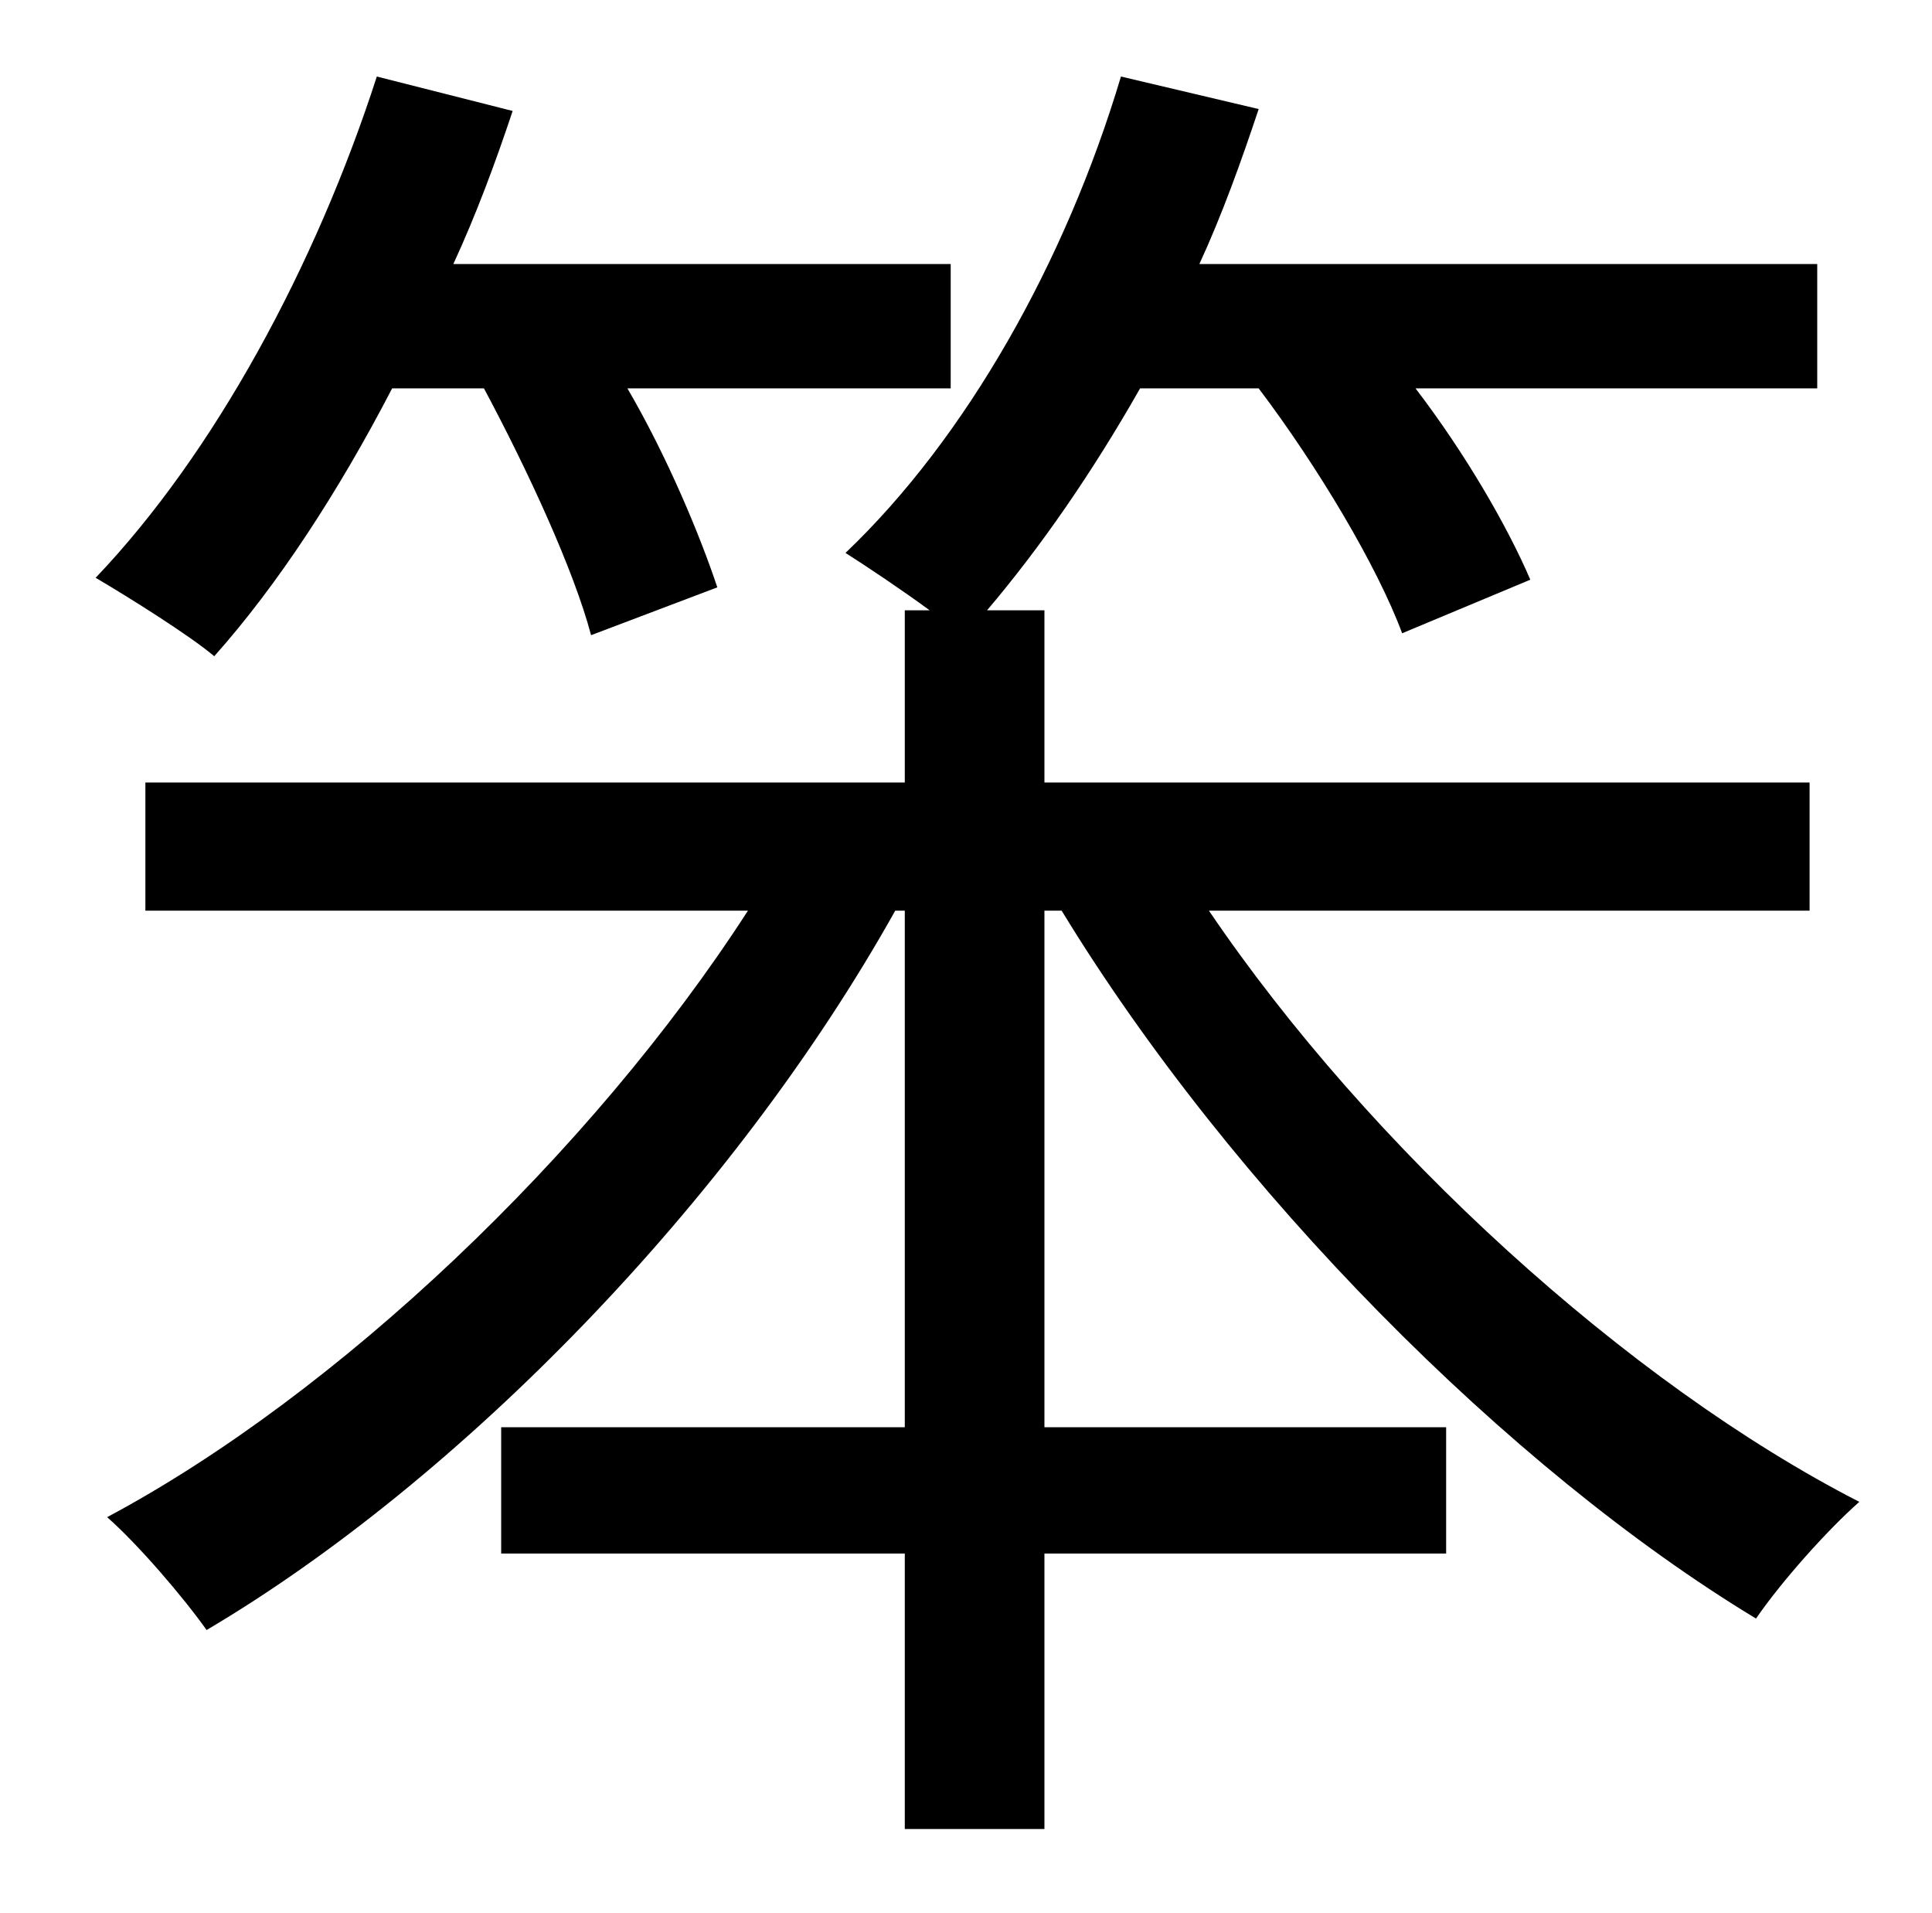 <?xml version="1.0" standalone="no"?>
<!DOCTYPE svg PUBLIC "-//W3C//DTD SVG 1.1//EN" "http://www.w3.org/Graphics/SVG/1.1/DTD/svg11.dtd" >
<svg xmlns="http://www.w3.org/2000/svg" xmlns:xlink="http://www.w3.org/1999/xlink" version="1.1" viewBox="-10 0 1010 1000">
   <path fill="currentColor"
d="M243 203h-48c-28 54 -60 103 -93 140c-13 -11 -45 -31 -62 -41c62 -65 115 -163 147 -262l71 18c-9 27 -19 54 -31 80h260v65h-169c21 36 38 77 47 104l-66 25c-9 -34 -33 -86 -56 -129zM936 476h-314c84 124 219 247 340 309c-17 15 -41 42 -54 61
c-129 -78 -274 -224 -363 -370h-9v270h210v66h-210v144h-73v-144h-211v-66h211v-270h-5c-85 152 -228 298 -360 376c-12 -17 -36 -45 -52 -59c120 -64 253 -190 335 -317h-315v-67h397v-90h13c-15 -11 -33 -23 -44 -30c63 -60 115 -152 144 -249l72 17c-9 27 -19 55 -31 81
h323v65h-210c26 34 48 72 60 100l-67 28c-13 -35 -44 -87 -75 -128h-62c-25 44 -52 83 -80 116h30v90h400v67z" />
</svg>
